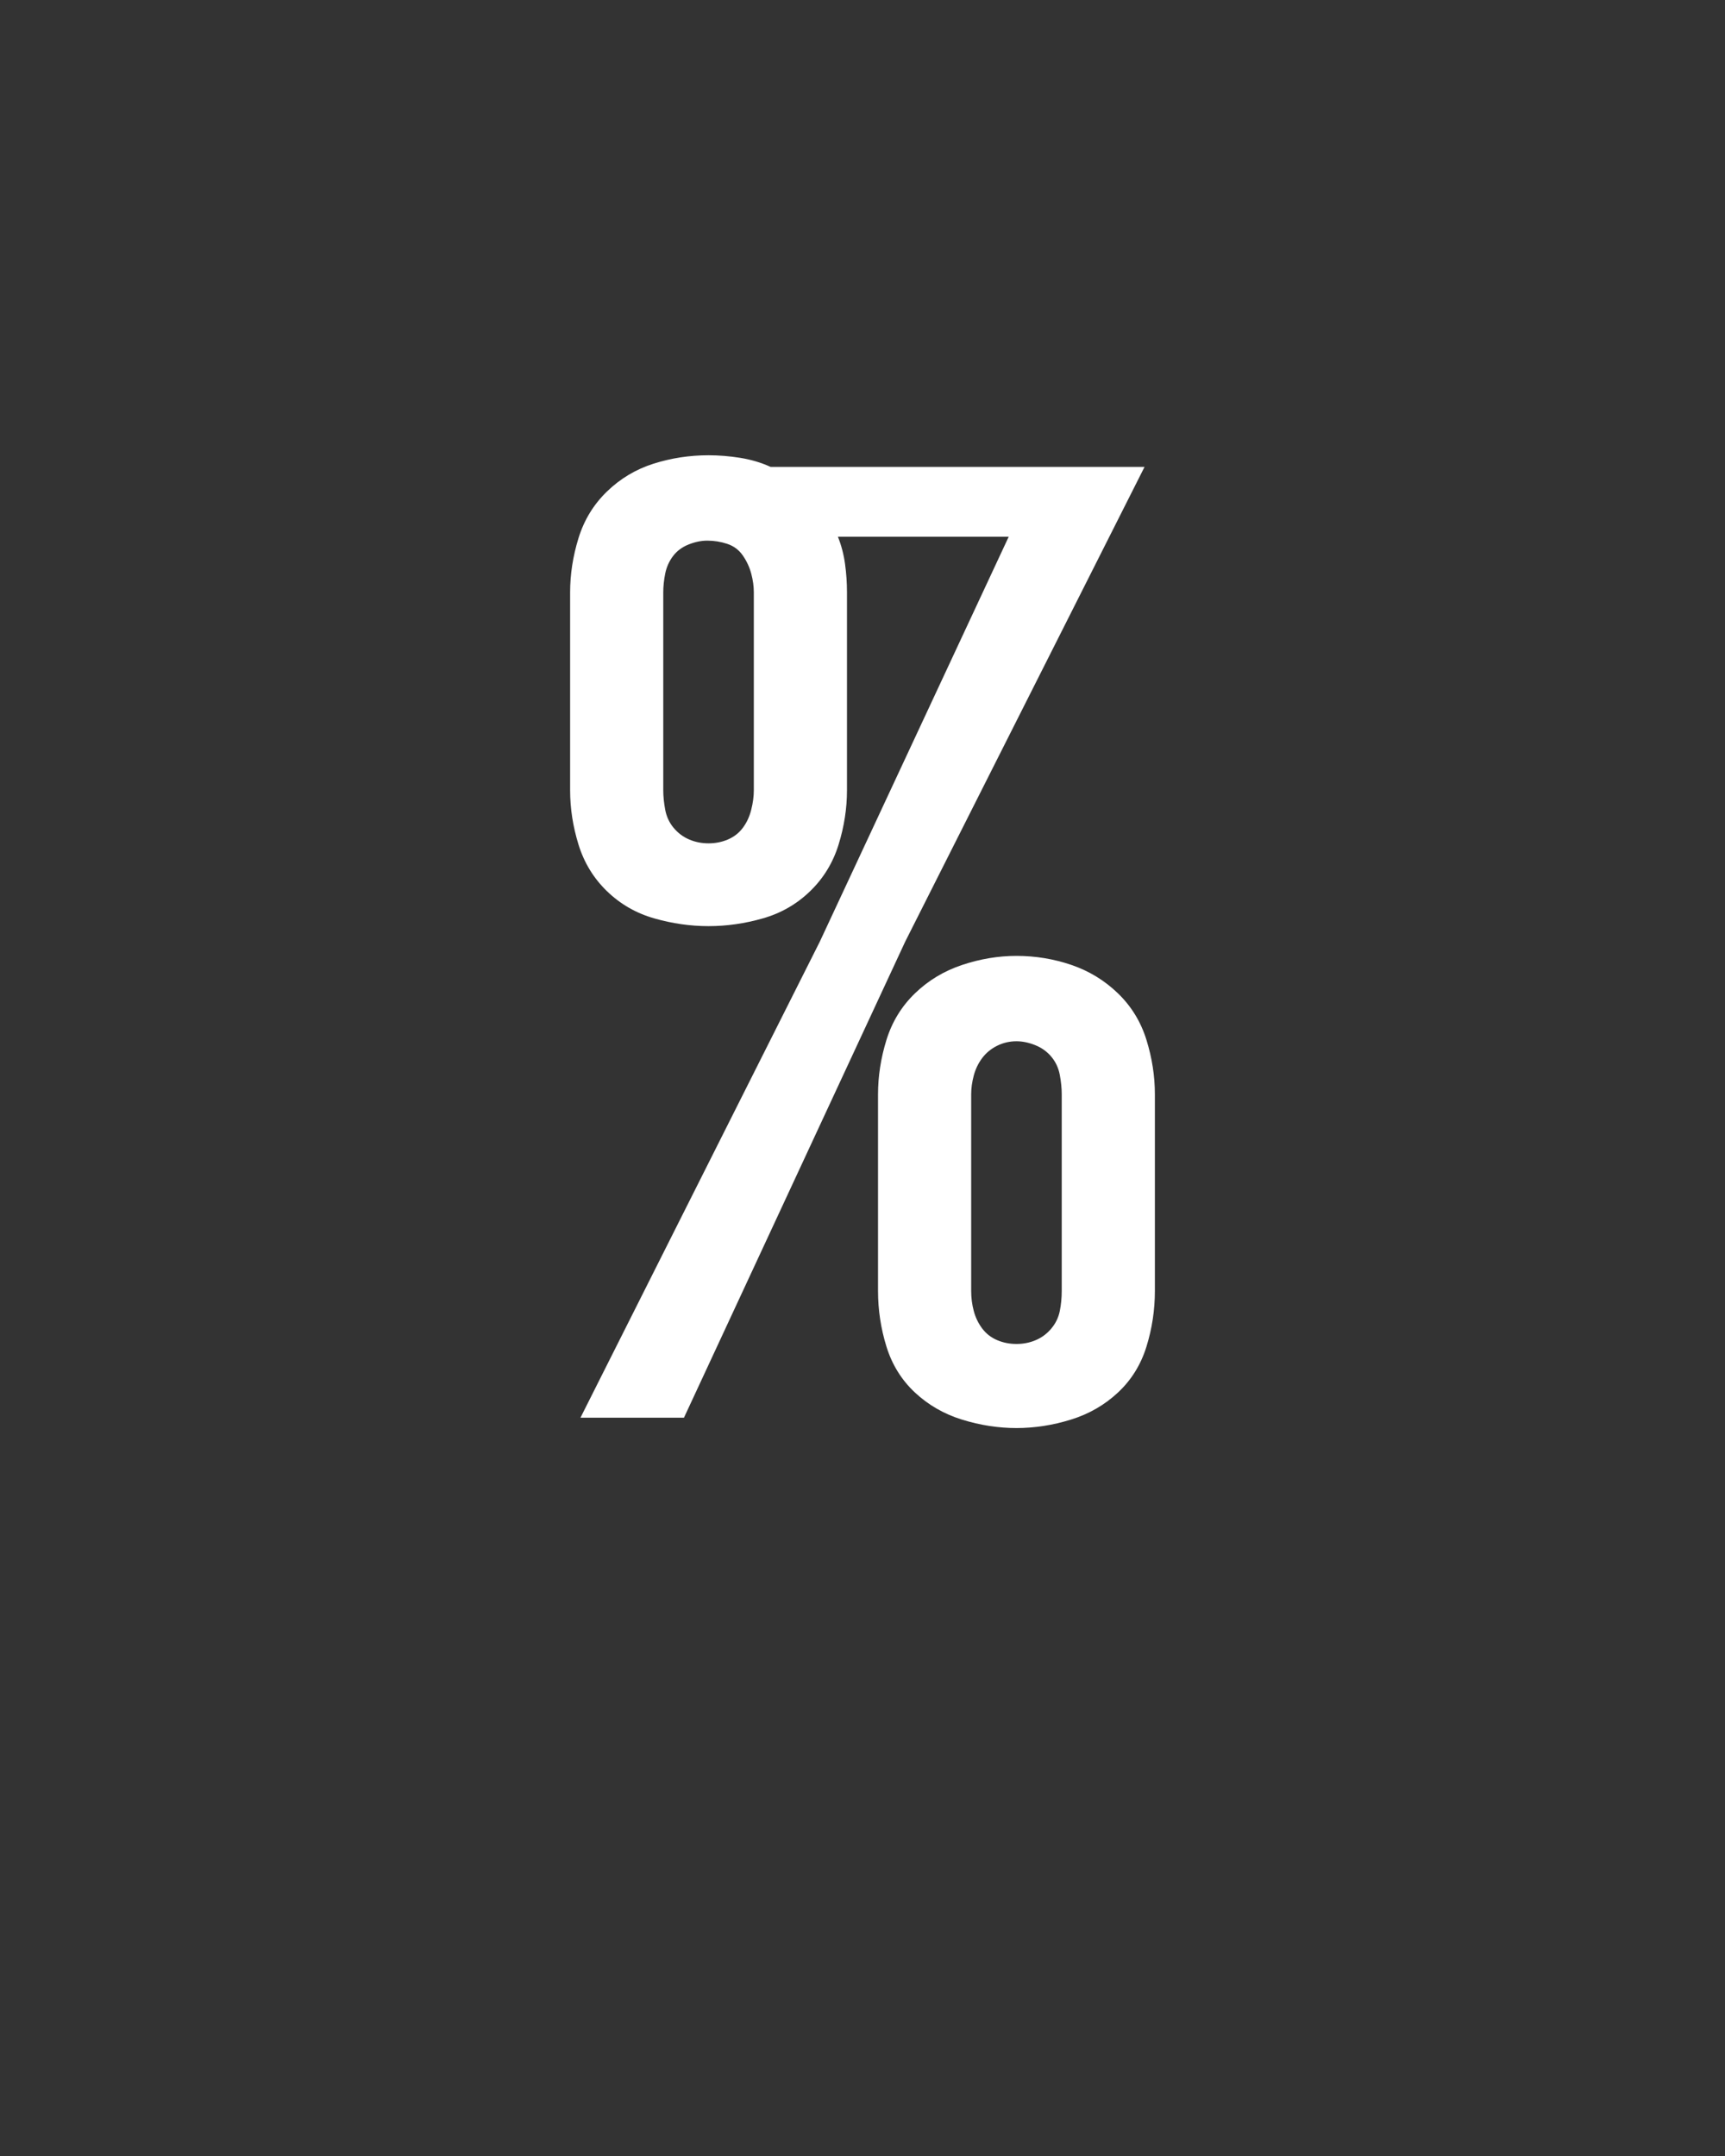 <svg xmlns="http://www.w3.org/2000/svg" height="160" viewBox="0 0 128 160" width="128"><rect x="0" y="0" width="128" height="160" fill="#333333" stroke="none"/><defs><path d="M 32 0 L 217 -368 L 363 -681 L 231 -681 C 233.667 -674.333 235.5 -667.333 236.5 -660 C 237.5 -652.667 238 -645.333 238 -638 L 238 -485 C 238 -471 235.833 -457 231.5 -443 C 227.167 -429 219.833 -417 209.5 -407 C 199.167 -397 187 -390 173 -386 C 159 -382 145 -380 131 -380 C 117 -380 103 -382 89 -386 C 75 -390 62.833 -397 52.5 -407 C 42.167 -417 34.833 -429 30.5 -443 C 26.167 -457 24 -471 24 -485 L 24 -638 C 24 -652 26.167 -666 30.5 -680 C 34.833 -694 42.167 -706 52.5 -716 C 62.833 -726 74.833 -733.167 88.5 -737.5 C 102.167 -741.833 116.333 -744 131 -744 C 139 -744 147.167 -743.333 155.5 -742 C 163.833 -740.667 171.667 -738.333 179 -735 L 468 -735 L 283 -368 L 112 0 Z M 131 -444 C 136.333 -444 141.333 -445 146 -447 C 150.667 -449 154.5 -452 157.5 -456 C 160.5 -460 162.667 -464.667 164 -470 C 165.333 -475.333 166 -480.333 166 -485 L 166 -638 C 166 -642.667 165.333 -647.5 164 -652.5 C 162.667 -657.5 160.5 -662.167 157.5 -666.5 C 154.5 -670.833 150.5 -673.833 145.5 -675.5 C 140.5 -677.167 135.333 -678 130 -678 C 125.333 -678 120.5 -677 115.5 -675 C 110.5 -673 106.5 -670 103.5 -666 C 100.5 -662 98.5 -657.5 97.5 -652.5 C 96.5 -647.5 96 -642.667 96 -638 L 96 -485 C 96 -480.333 96.5 -475.333 97.5 -470 C 98.5 -464.667 100.667 -460 104 -456 C 107.333 -452 111.333 -449 116 -447 C 120.667 -445 125.667 -444 131 -444 Z M 369 8 C 355 8 341 5.833 327 1.5 C 313 -2.833 300.833 -9.833 290.5 -19.5 C 280.167 -29.167 272.833 -41 268.5 -55 C 264.167 -69 262 -83.333 262 -98 L 262 -250 C 262 -264 264.167 -278 268.5 -292 C 272.833 -306 280.167 -318 290.5 -328 C 300.833 -338 313 -345.333 327 -350 C 341 -354.667 355 -357 369 -357 C 383.667 -357 397.833 -354.667 411.5 -350 C 425.167 -345.333 437.167 -338 447.5 -328 C 457.833 -318 465.167 -306 469.5 -292 C 473.833 -278 476 -264 476 -250 L 476 -98 C 476 -83.333 473.833 -69 469.5 -55 C 465.167 -41 457.833 -29.167 447.5 -19.5 C 437.167 -9.833 425 -2.833 411 1.5 C 397 5.833 383 8 369 8 Z M 369 -57 C 374.333 -57 379.333 -58 384 -60 C 388.667 -62 392.667 -65 396 -69 C 399.333 -73 401.5 -77.5 402.5 -82.5 C 403.5 -87.5 404 -92.667 404 -98 L 404 -250 C 404 -254.667 403.5 -259.667 402.5 -265 C 401.5 -270.333 399.333 -275 396 -279 C 392.667 -283 388.5 -286 383.5 -288 C 378.5 -290 373.667 -291 369 -291 C 363.667 -291 358.667 -289.833 354 -287.5 C 349.333 -285.167 345.5 -282 342.5 -278 C 339.5 -274 337.333 -269.5 336 -264.5 C 334.667 -259.5 334 -254.667 334 -250 L 334 -98 C 334 -92.667 334.667 -87.5 336 -82.5 C 337.333 -77.5 339.5 -73 342.5 -69 C 345.5 -65 349.333 -62 354 -60 C 358.667 -58 363.667 -57 369 -57 Z " id="path1"/></defs><g><g fill="#ffffff" transform="translate(40 105.21) rotate(0)"><use href="#path1" transform="translate(0 0) scale(0.096)"/></g></g></svg>